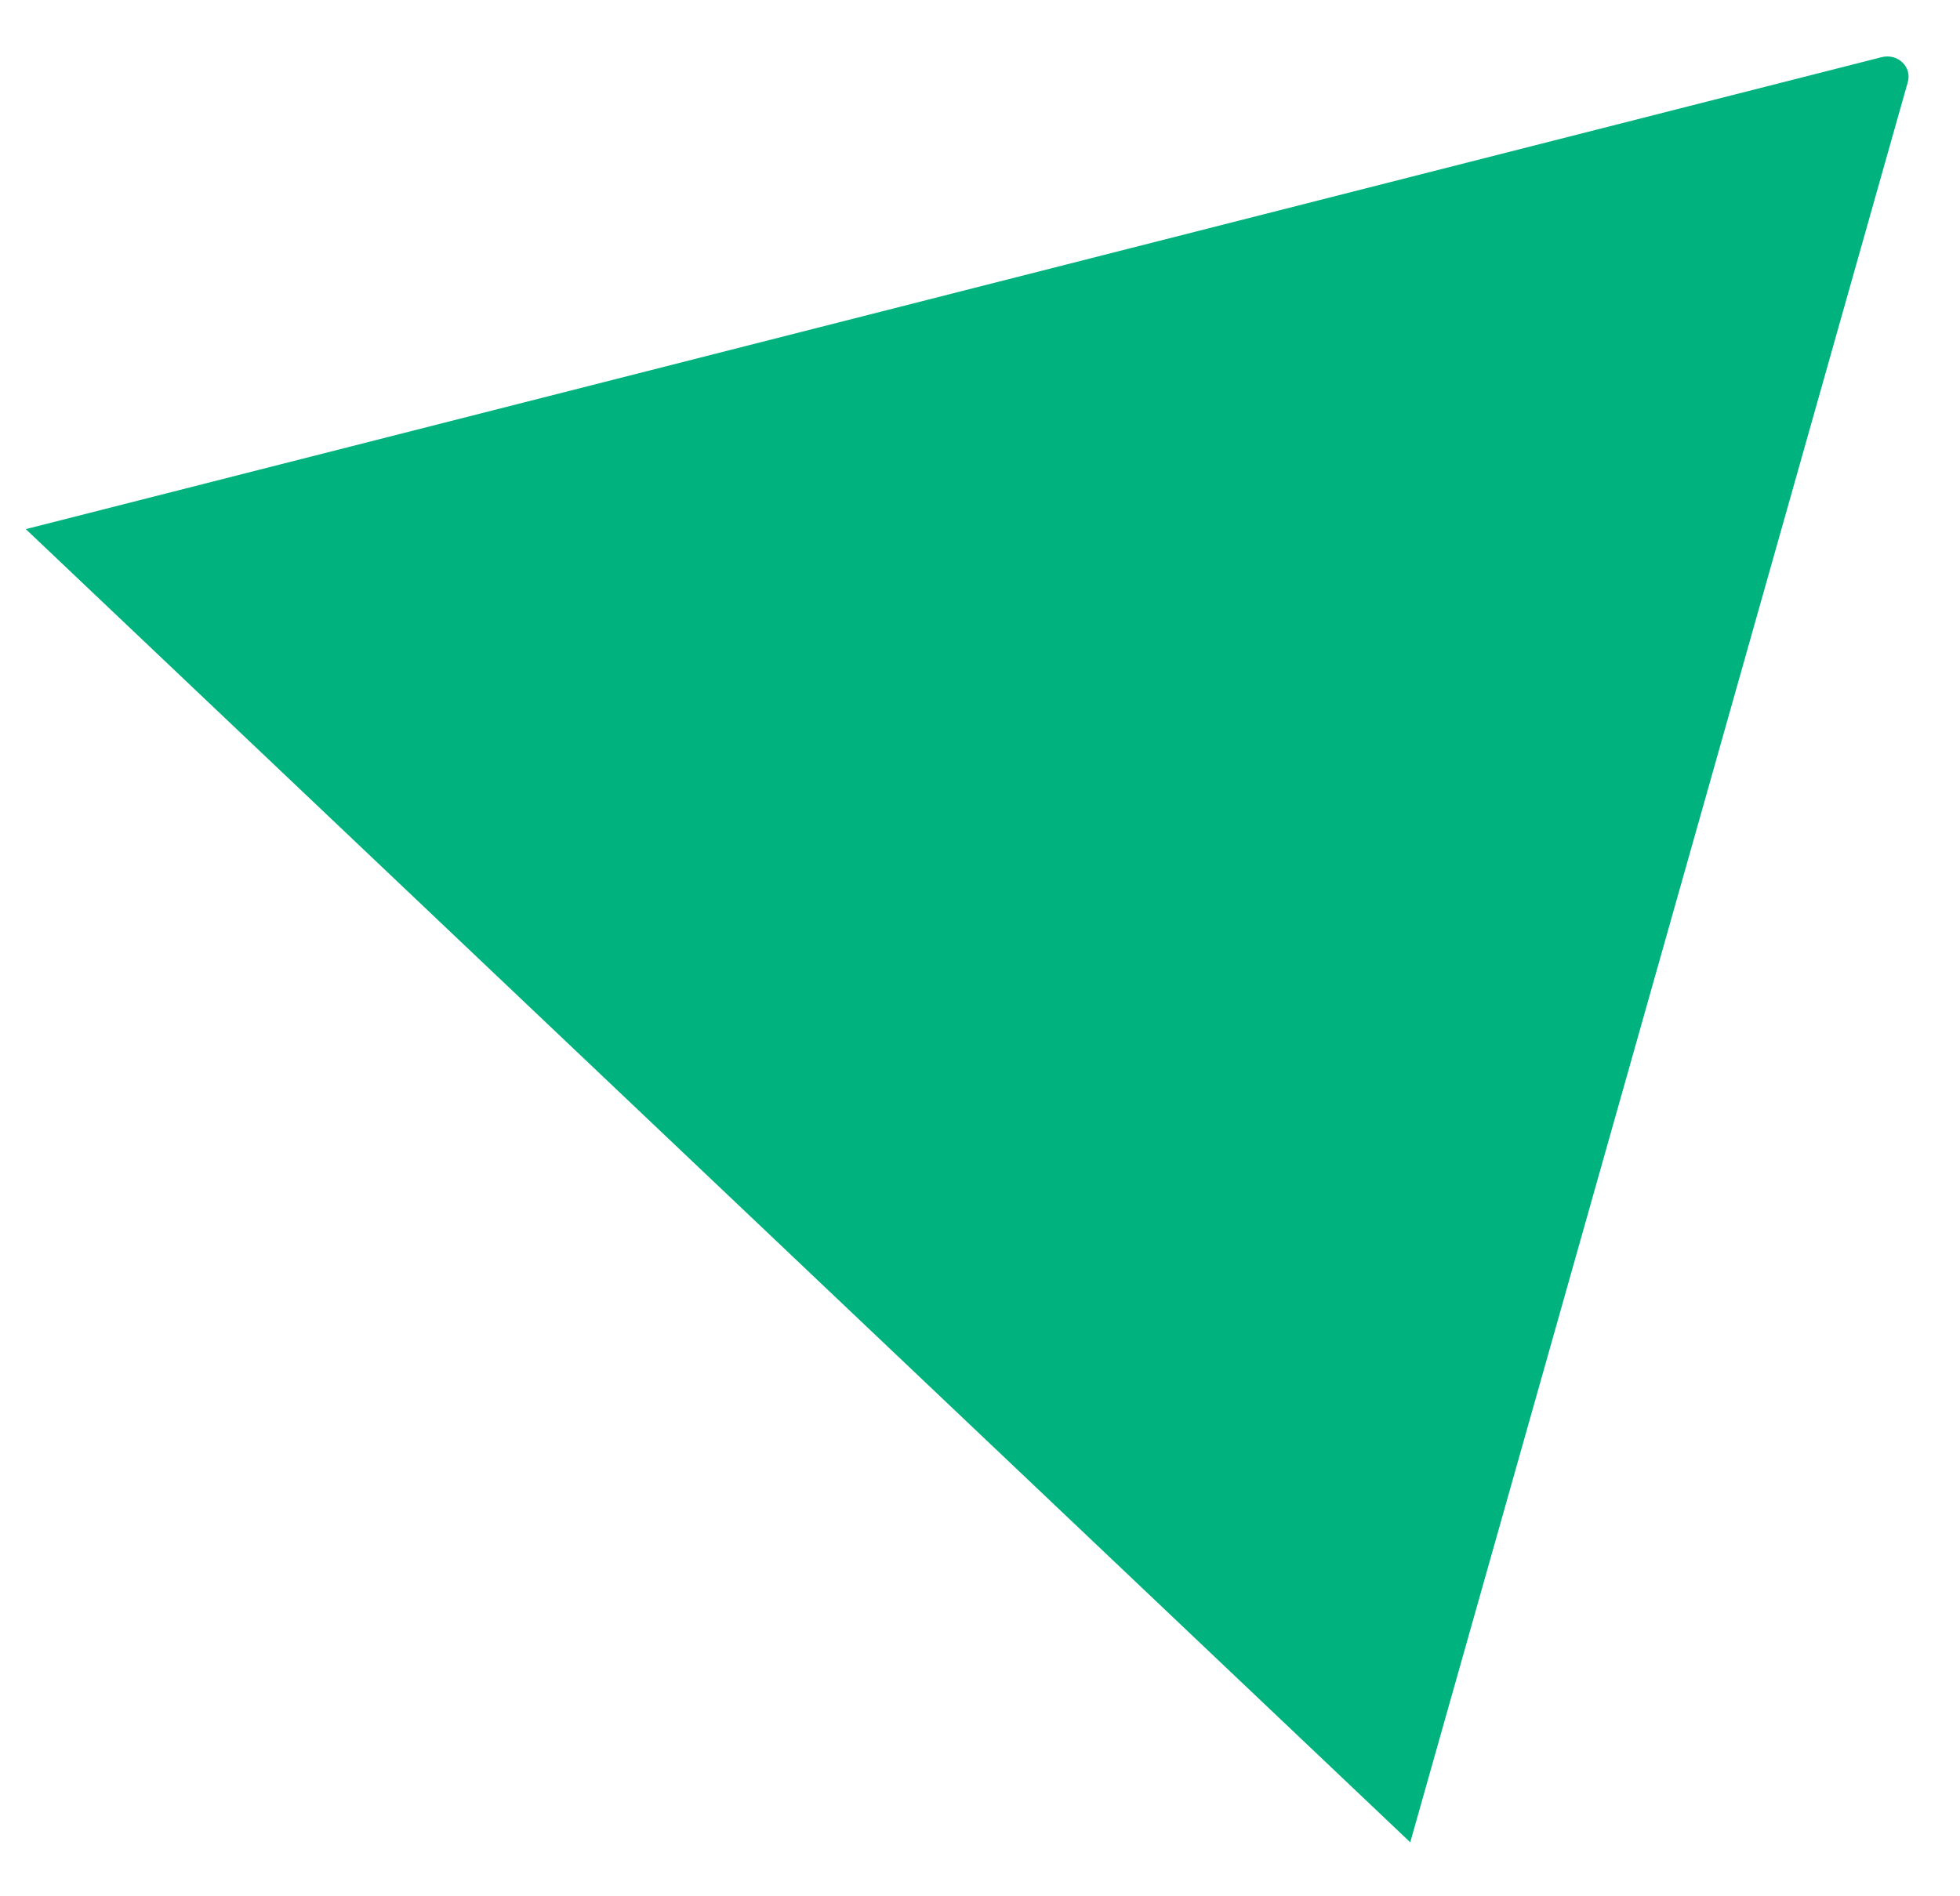 <svg width="31" height="30" viewBox="0 0 31 30" fill="none" xmlns="http://www.w3.org/2000/svg">
<path d="M30.171 1.311L22.305 29.146L0.408 8.371L29.746 0.908C30.012 0.832 30.251 1.059 30.171 1.311Z" fill="#00B37E"/>
</svg>
